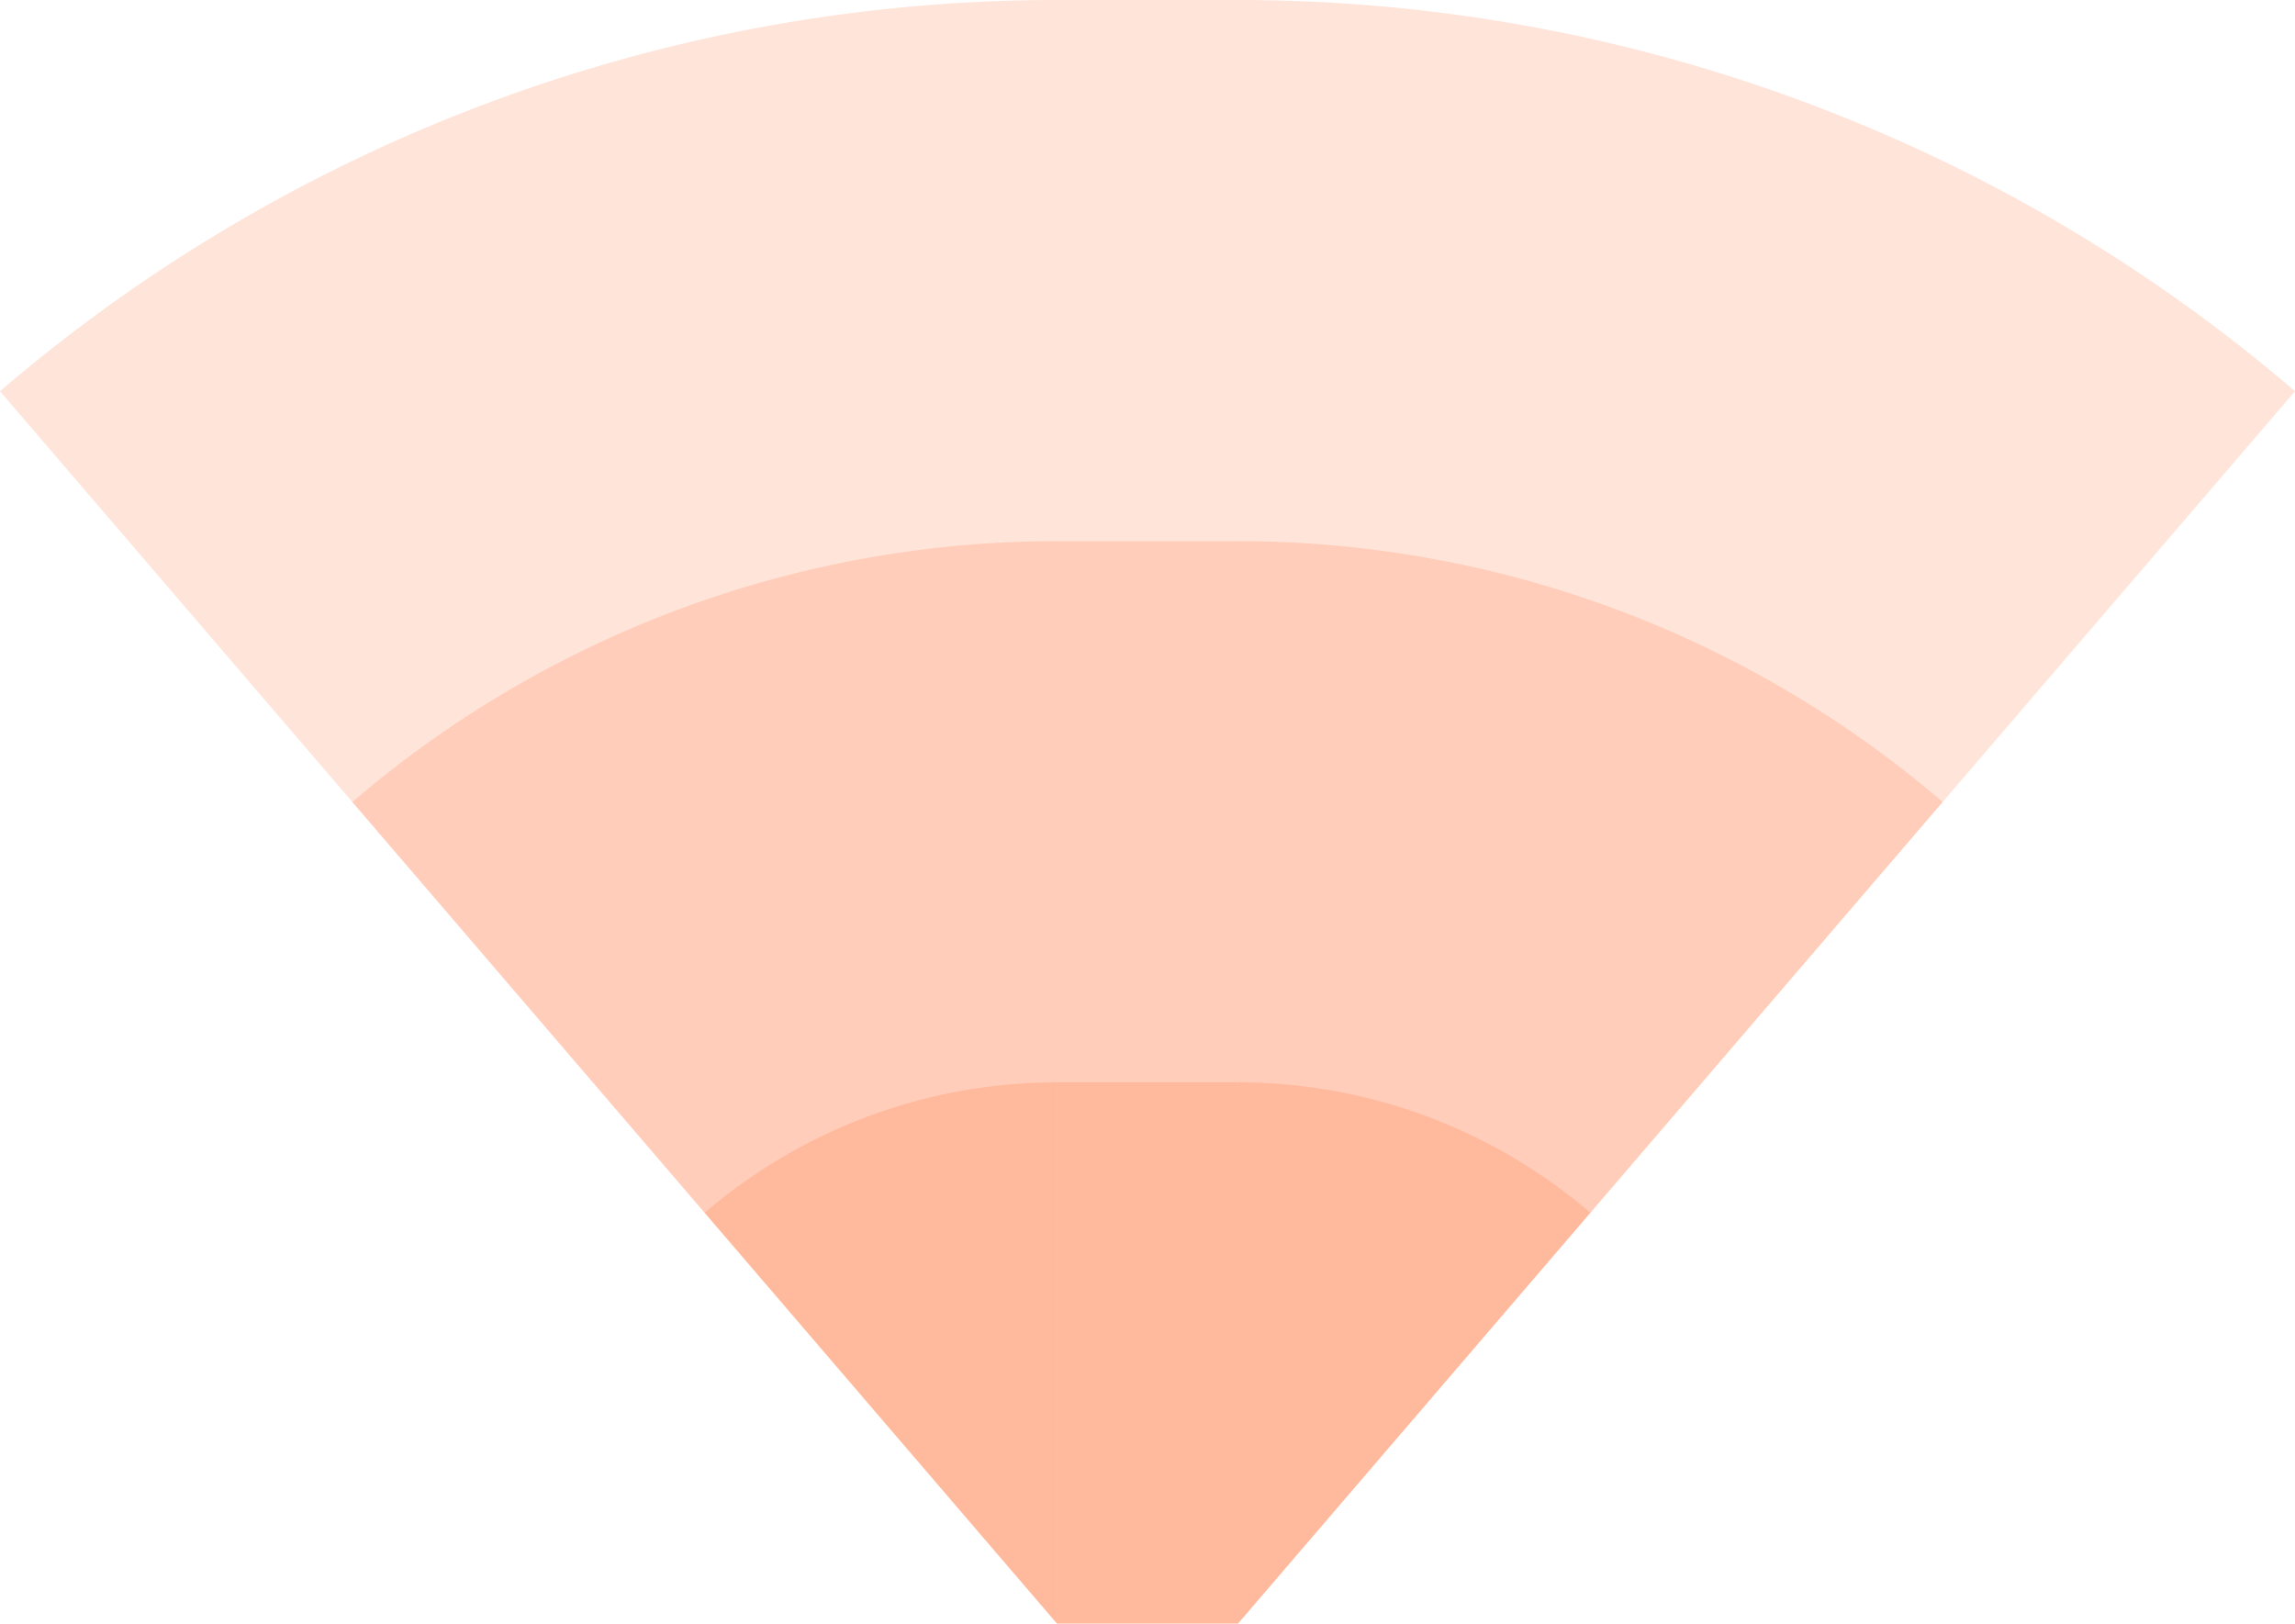 <!-- Created with Inkscape (http://www.inkscape.org/) --><svg xmlns:rdf="http://www.w3.org/1999/02/22-rdf-syntax-ns#" width="1198.031" xmlns:svg="http://www.w3.org/2000/svg" id="svg2" height="847.5" xmlns:dc="http://purl.org/dc/elements/1.1/" xmlns:cc="http://creativecommons.org/ns#" xmlns="http://www.w3.org/2000/svg" version="1.1">
  <defs id="defs3031"/>
  <rect x="551.756" width="94.52" id="rect3000" y="0" height="847.5" style="fill:#ff4e00;fill-opacity:0.15"/>
  <rect x="551.756" width="94.52" id="rect3001" y="282.5" height="565" style="fill:#ff4e00;fill-opacity:0.15"/>
  <rect x="551.756" width="94.52" id="rect3002" y="565" height="282.5" style="fill:#ff4e00;fill-opacity:0.15"/>
  
	
	
	<path style="fill:#ff4e00;fill-opacity:0.15" id="path3021" d="M 0,204.21 A 847.5,847.5 0 0 1 551.756,0 v 847.5 z"/>
	<path style="fill:#ff4e00;fill-opacity:0.15" id="path3021" d="M 183.919,418.64 A 565,565 0 0 1 551.756,282.5 v 565 z"/>
	<path style="fill:#ff4e00;fill-opacity:0.15" id="path3021" d="M 367.837,633.07 A 282.5,282.5 0 0 1 551.756,565 v 282.5 z"/>
	
	
	<path style="fill:#ff4e00;fill-opacity:0.15" id="path3021" d="M 1198.031,204.21 A 847.5,847.5 1 0 0 646.276,0 v 847.5 z"/>
	<path style="fill:#ff4e00;fill-opacity:0.15" id="path3021" d="M 1014.113,418.64 A 565,565 1 0 0 646.276,282.5 v 565 z"/>
	<path style="fill:#ff4e00;fill-opacity:0.15" id="path3021" d="M 830.194,633.07 A 282.5,282.5 1 0 0 646.276,565 v 282.5 z"/>
</svg>